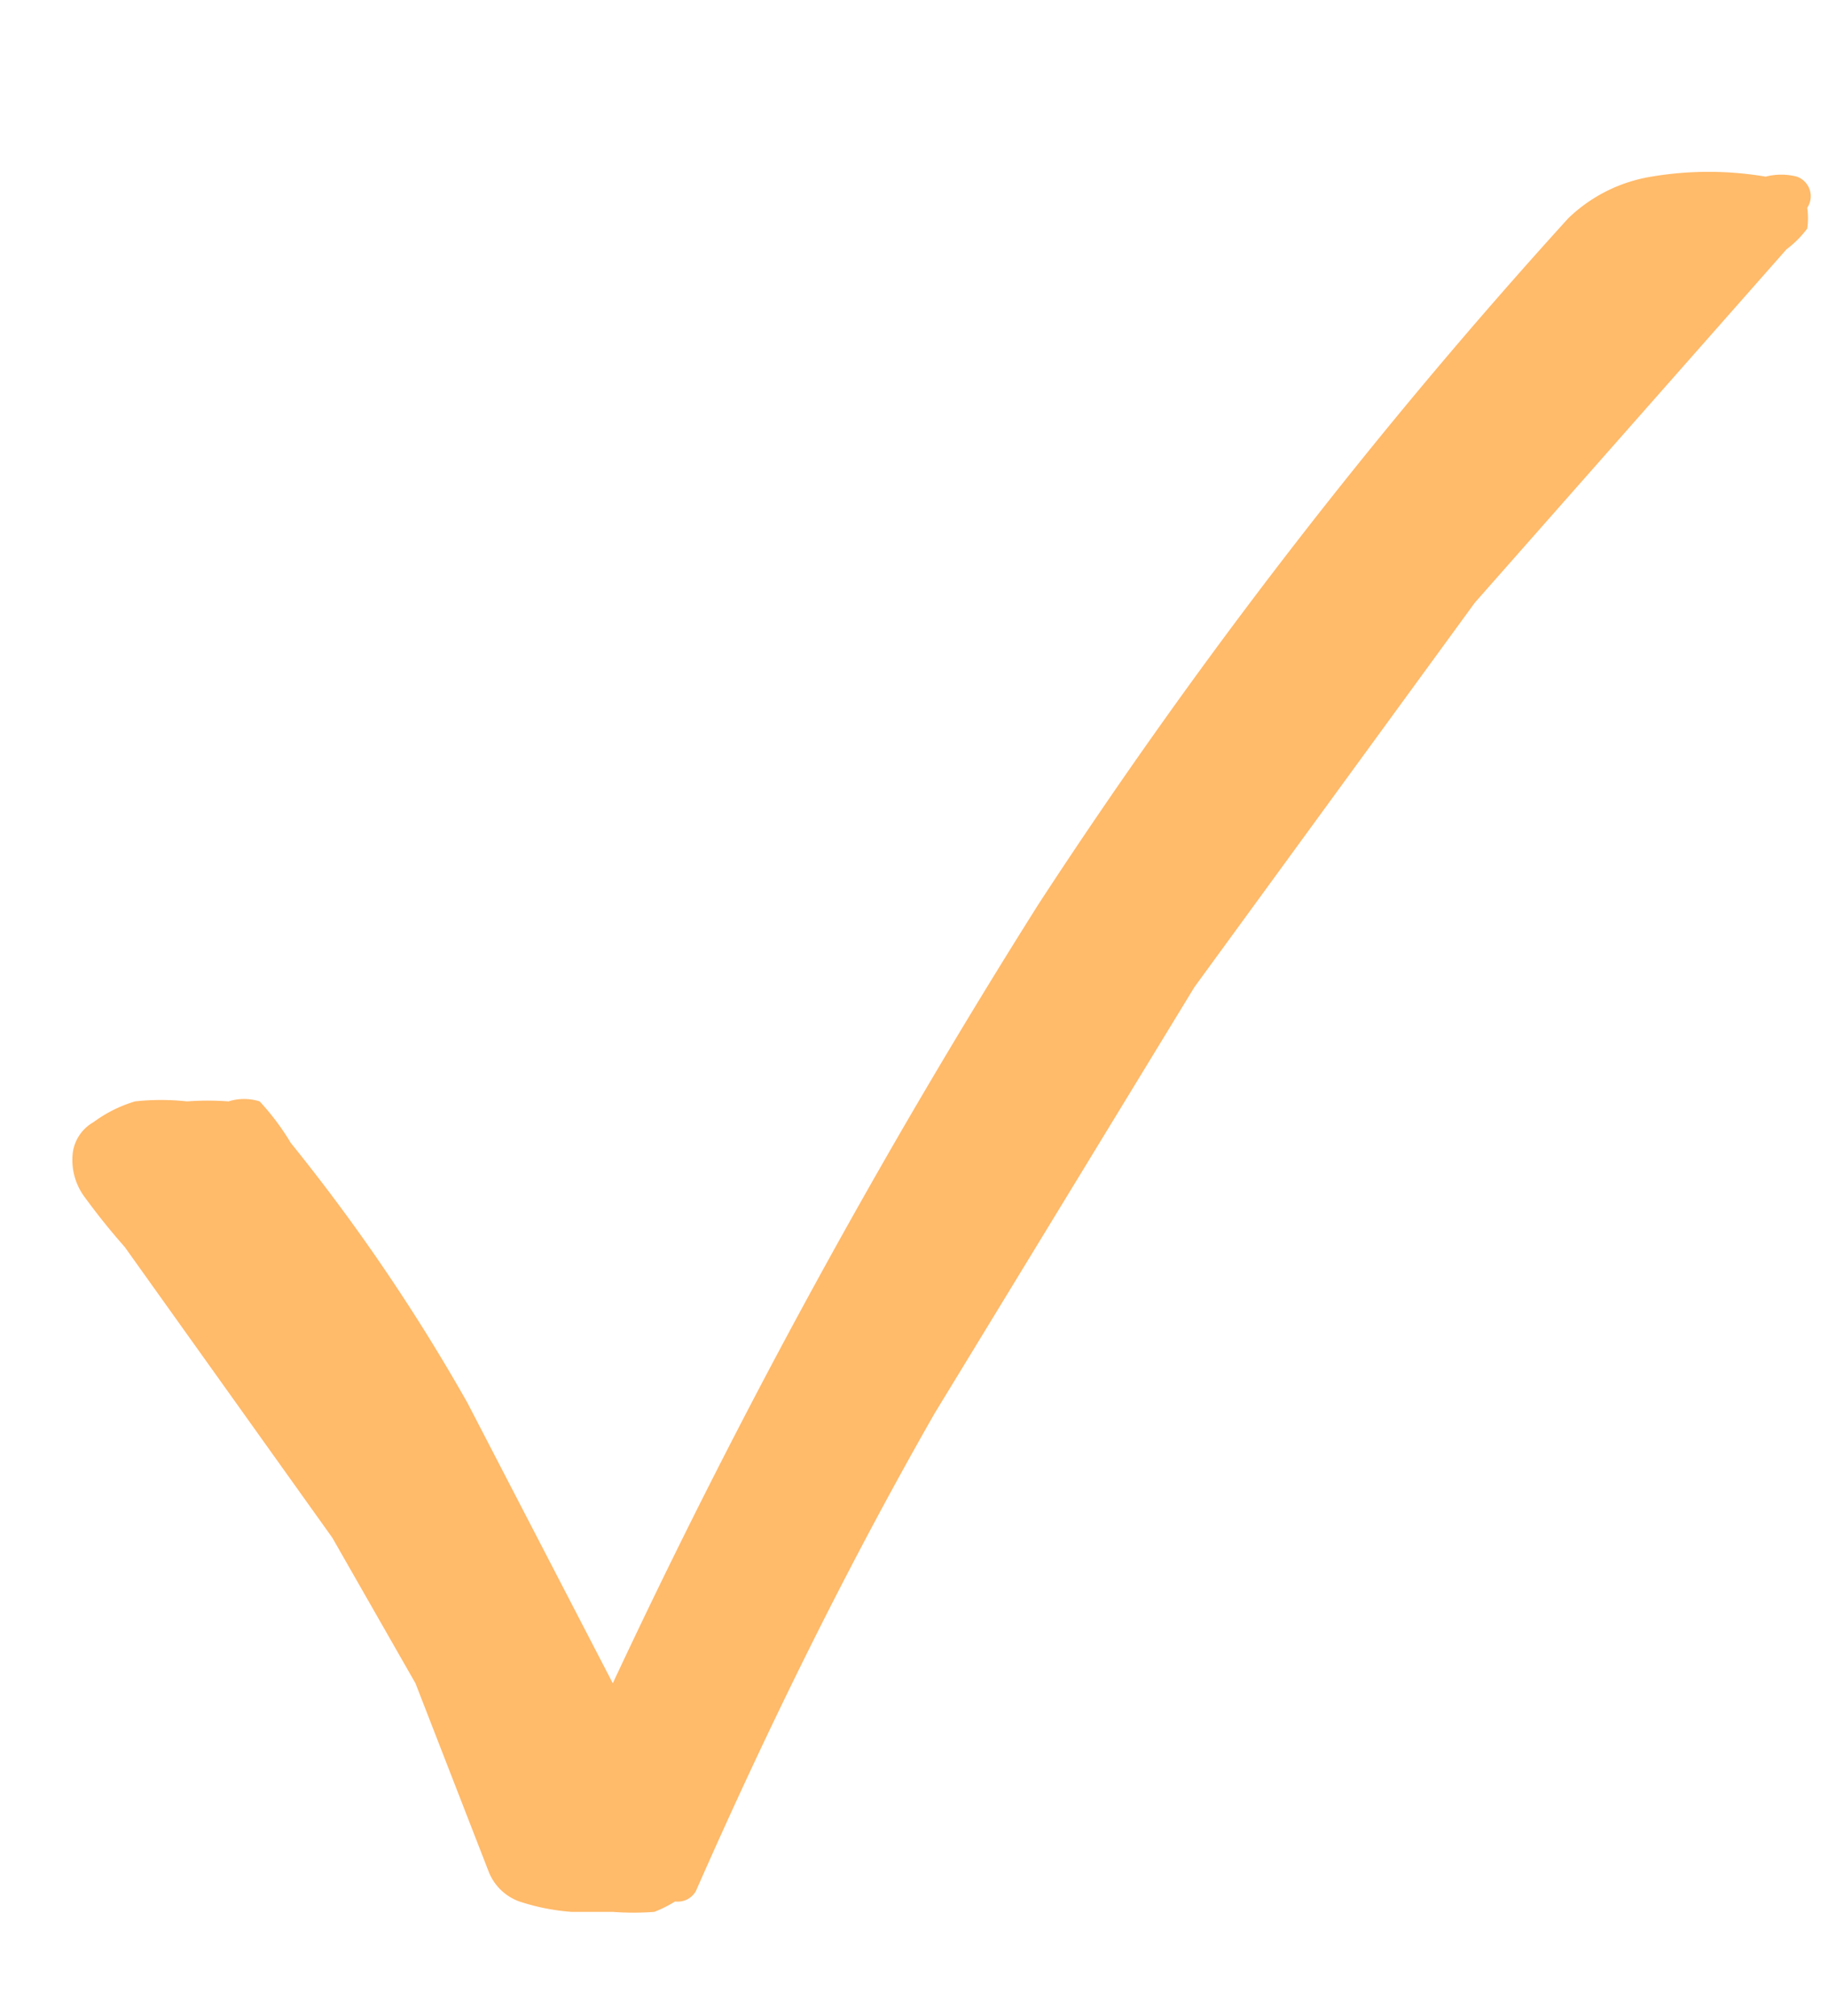 <svg xmlns="http://www.w3.org/2000/svg" width="17.6" height="19.4"><path d="M1.2 12a6.5 6.5 0 01-.4-.5.6.6 0 01-.1-.4.4.4 0 01.2-.3 1.3 1.3 0 01.4-.2 2.3 2.3 0 01.5 0 2.7 2.7 0 01.4 0 .5.5 0 01.3 0 2.4 2.4 0 01.3.4 18.3 18.3 0 011.7 2.5l1.4 2.7A68.3 68.3 0 0110 8.7a52.4 52.4 0 015.1-6.6 1.5 1.5 0 01.8-.4 3.3 3.3 0 011.1 0 .6.6 0 01.3 0 .2.2 0 01.1.3.7.7 0 010 .2 1 1 0 01-.2.2l-3 3.4-2.7 3.7-2.5 4.1q-1.2 2.1-2.3 4.6a.2.2 0 01-.2.1 1.2 1.2 0 01-.2.1 2.6 2.6 0 01-.4 0h-.4a2.1 2.1 0 01-.5-.1.5.5 0 01-.3-.3L4 16.2l-.8-1.4-1-1.4-1-1.4z" fill="#ffba6a"/></svg>